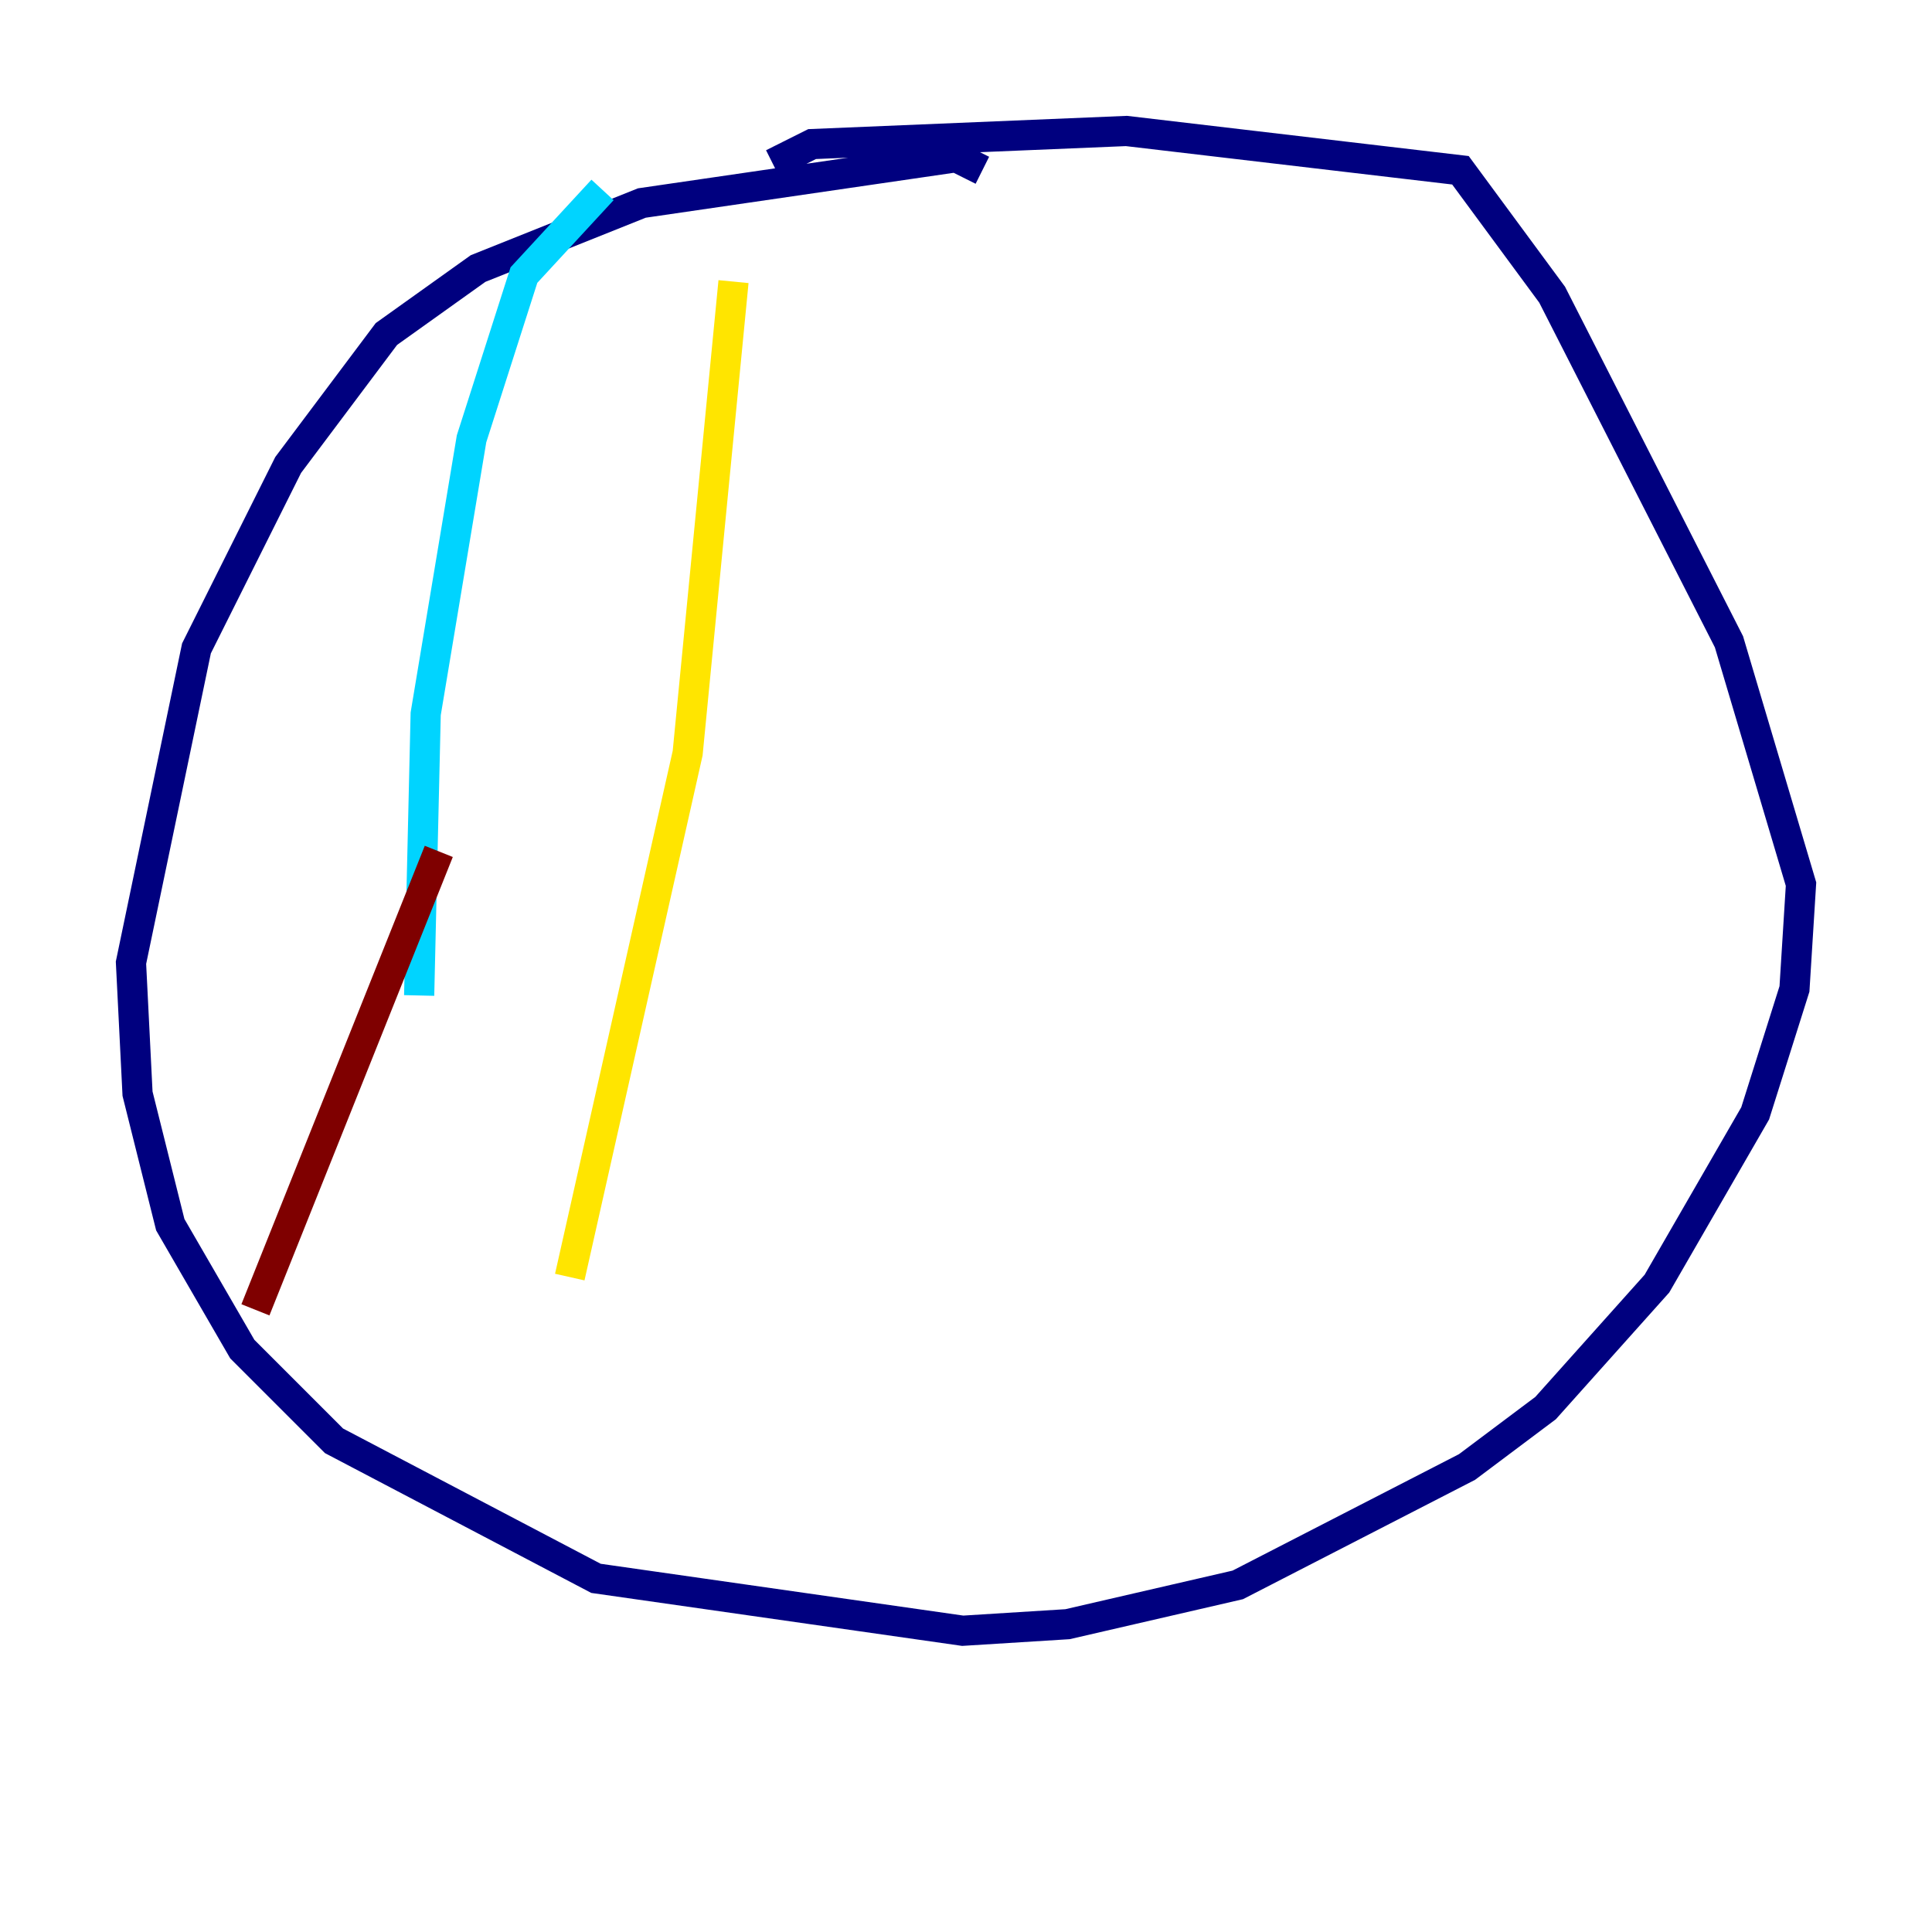 <?xml version="1.0" encoding="utf-8" ?>
<svg baseProfile="tiny" height="128" version="1.2" viewBox="0,0,128,128" width="128" xmlns="http://www.w3.org/2000/svg" xmlns:ev="http://www.w3.org/2001/xml-events" xmlns:xlink="http://www.w3.org/1999/xlink"><defs /><polyline fill="none" points="65.085,11.281 63.349,10.414 42.522,13.451 31.675,17.79 25.6,22.129 19.091,30.807 13.017,42.956 8.678,63.783 9.112,72.461 11.281,81.139 16.054,89.383 22.129,95.458 39.485,104.57 63.783,108.041 70.725,107.607 82.007,105.003 97.193,97.193 102.4,93.288 109.776,85.044 116.285,73.763 118.888,65.519 119.322,58.576 114.549,42.522 102.834,19.525 96.759,11.281 74.63,8.678 53.803,9.546 51.2,10.848" stroke="#00007f" stroke-width="2" /><polyline fill="none" points="39.919,12.583 34.712,18.224 31.241,29.071 28.203,47.295 27.77,65.953" stroke="#00d4ff" stroke-width="2" /><polyline fill="none" points="48.597,18.658 45.559,49.898 37.749,84.61" stroke="#ffe500" stroke-width="2" /><polyline fill="none" points="29.071,56.407 16.922,86.78" stroke="#7f0000" stroke-width="2" /></svg>